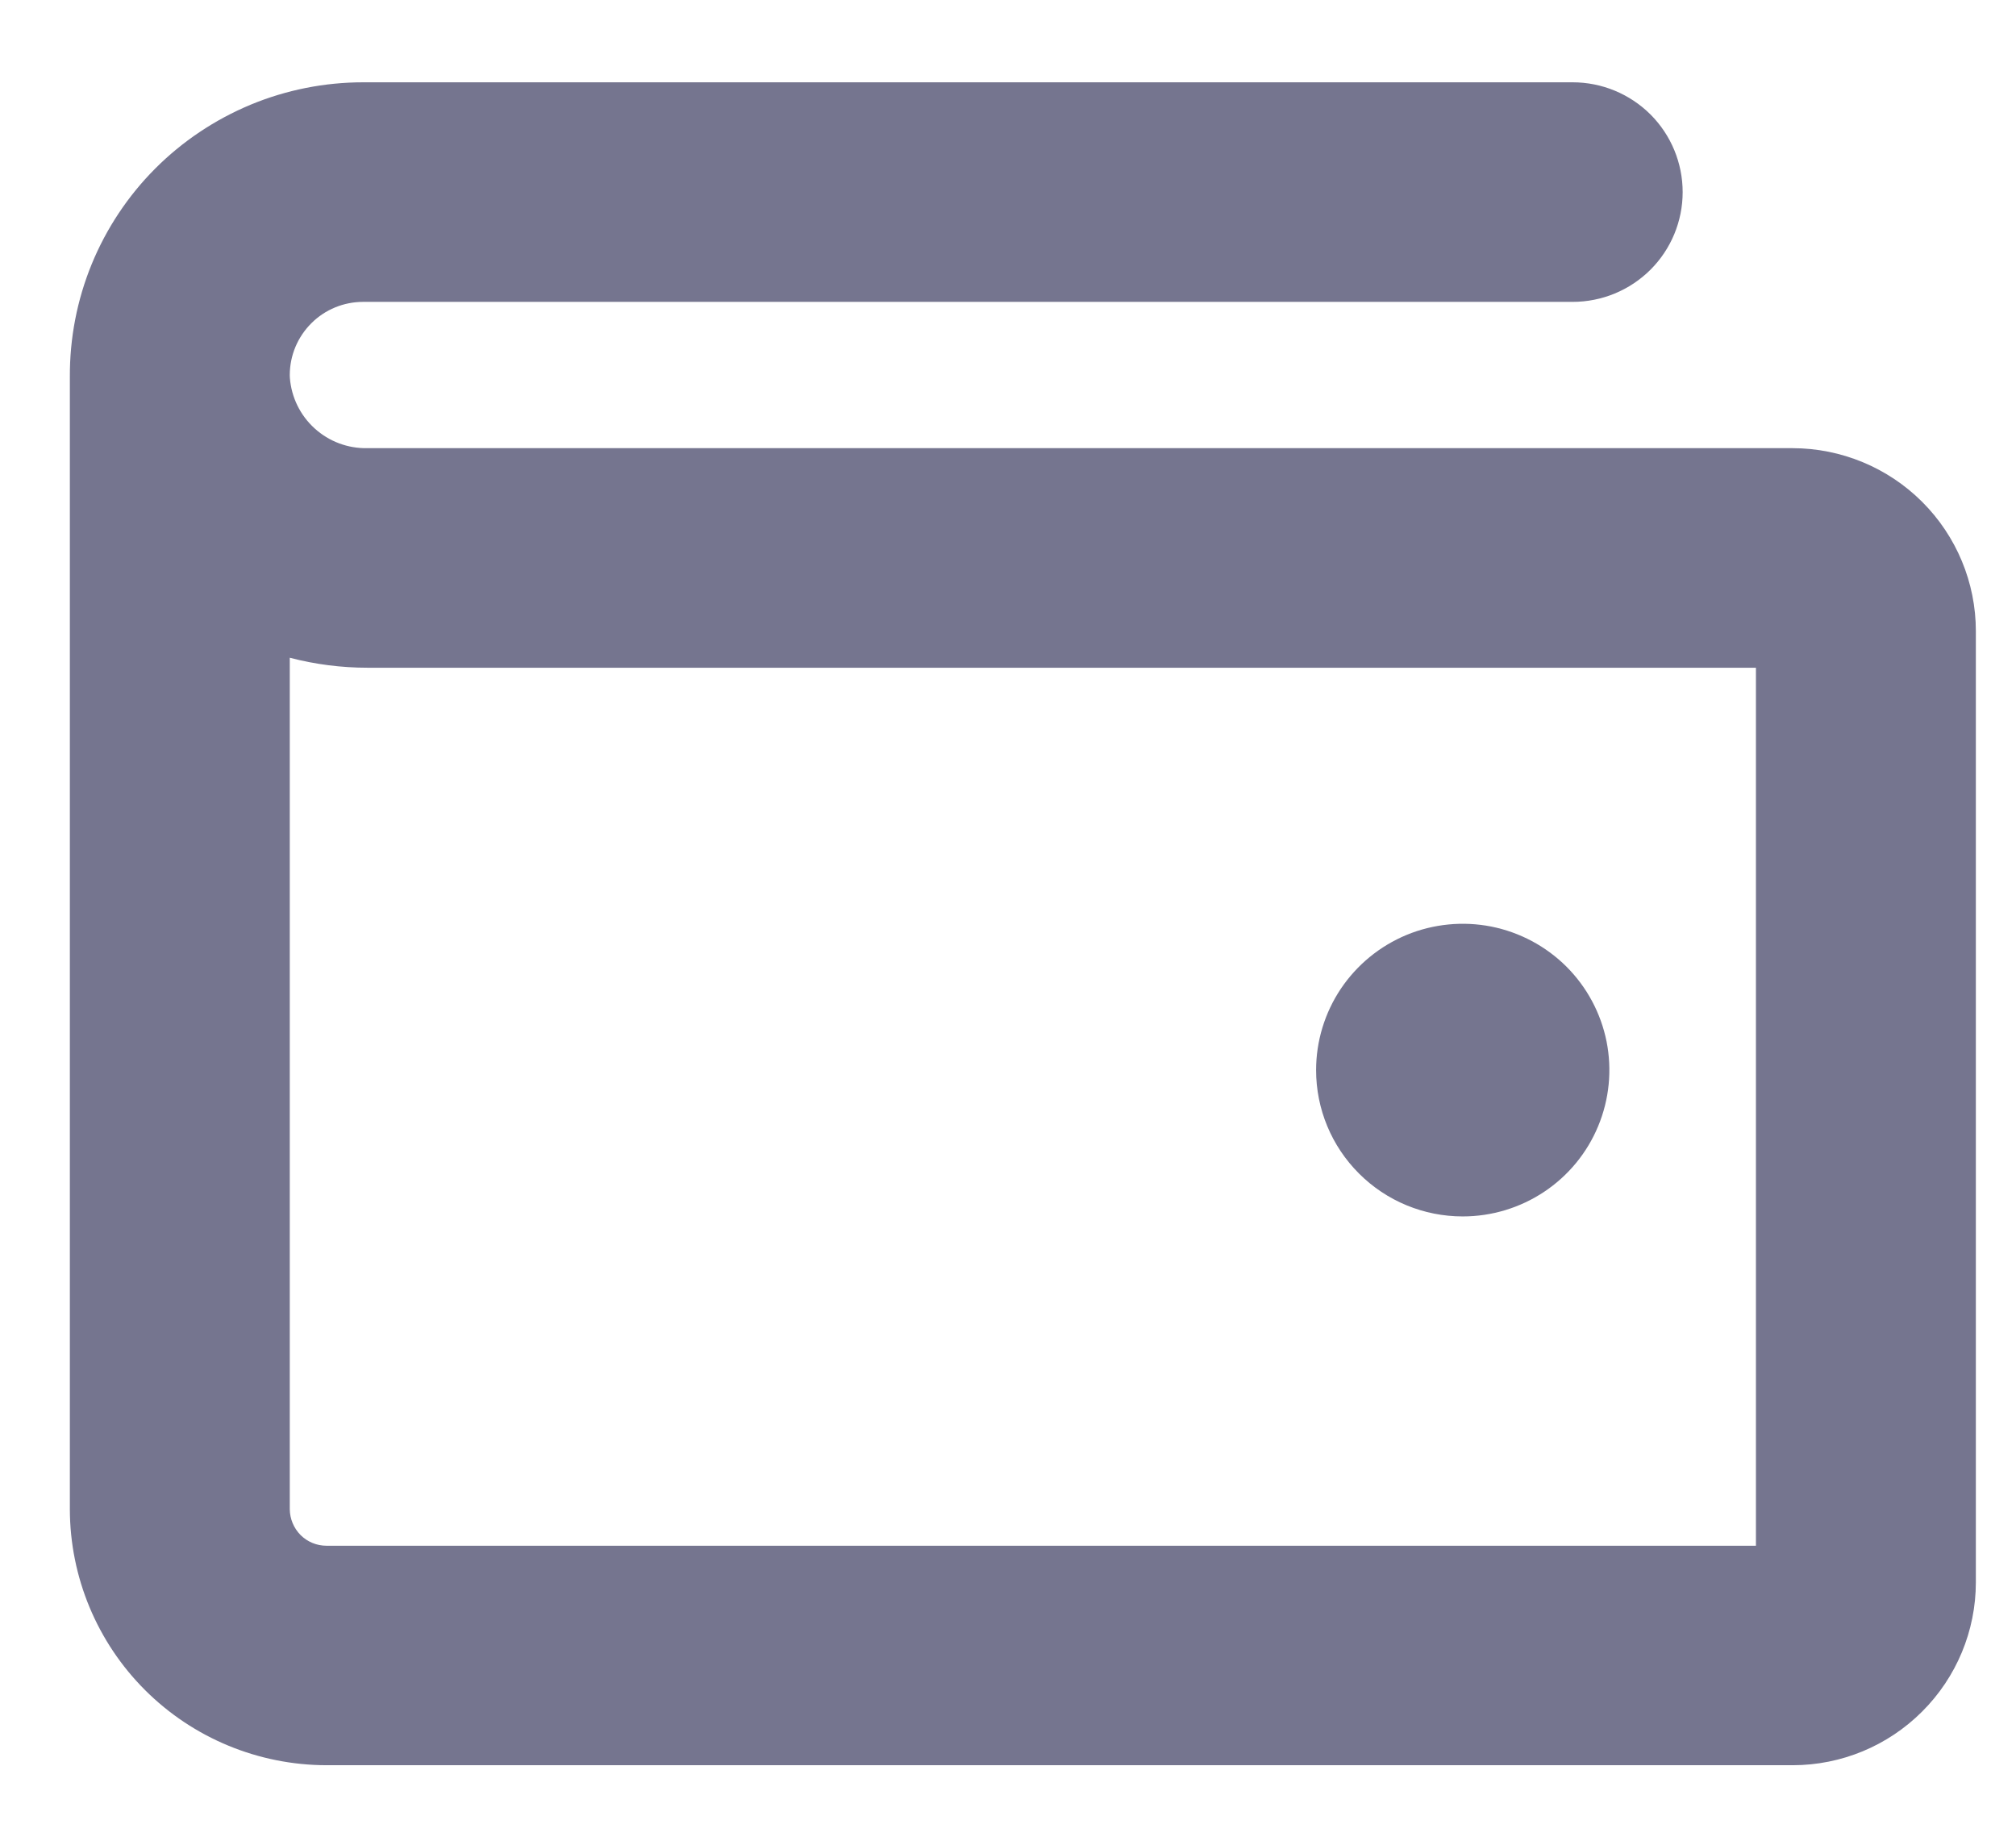 <svg width="23" height="21" viewBox="0 0 23 21" fill="none" xmlns="http://www.w3.org/2000/svg">
<path d="M15.015 12.209C15.015 11.879 15.113 11.556 15.297 11.281C15.481 11.007 15.742 10.793 16.048 10.666C16.354 10.54 16.69 10.507 17.014 10.571C17.339 10.636 17.637 10.795 17.871 11.028C18.105 11.262 18.264 11.559 18.329 11.883C18.393 12.207 18.36 12.543 18.233 12.848C18.107 13.153 17.892 13.414 17.617 13.597C17.342 13.78 17.019 13.878 16.688 13.878C16.244 13.878 15.819 13.703 15.505 13.389C15.191 13.076 15.015 12.652 15.015 12.209ZM22.542 7.2V18.052C22.542 18.606 22.321 19.136 21.929 19.527C21.537 19.919 21.006 20.139 20.452 20.139H3.725C2.949 20.138 2.204 19.83 1.656 19.283C1.107 18.735 0.798 17.992 0.797 17.218V4.298C0.795 3.858 0.879 3.422 1.046 3.014C1.213 2.607 1.459 2.236 1.77 1.924C2.081 1.612 2.451 1.365 2.858 1.195C3.265 1.026 3.702 0.939 4.143 0.939H17.942C18.275 0.939 18.594 1.071 18.83 1.306C19.065 1.541 19.197 1.86 19.197 2.192C19.197 2.524 19.065 2.842 18.83 3.077C18.594 3.312 18.275 3.444 17.942 3.444H4.143C3.922 3.444 3.709 3.531 3.553 3.687C3.396 3.843 3.307 4.054 3.306 4.275V4.285C3.307 4.293 3.307 4.302 3.307 4.31C3.324 4.532 3.425 4.739 3.59 4.888C3.754 5.037 3.97 5.118 4.193 5.113H20.452C21.006 5.114 21.537 5.334 21.929 5.725C22.321 6.116 22.542 6.647 22.542 7.2ZM20.033 7.618H4.193C3.894 7.618 3.596 7.58 3.306 7.504V17.218C3.307 17.328 3.351 17.434 3.429 17.513C3.507 17.591 3.614 17.635 3.725 17.635H20.033V7.618Z" fill="#75758F"/>
</svg>
